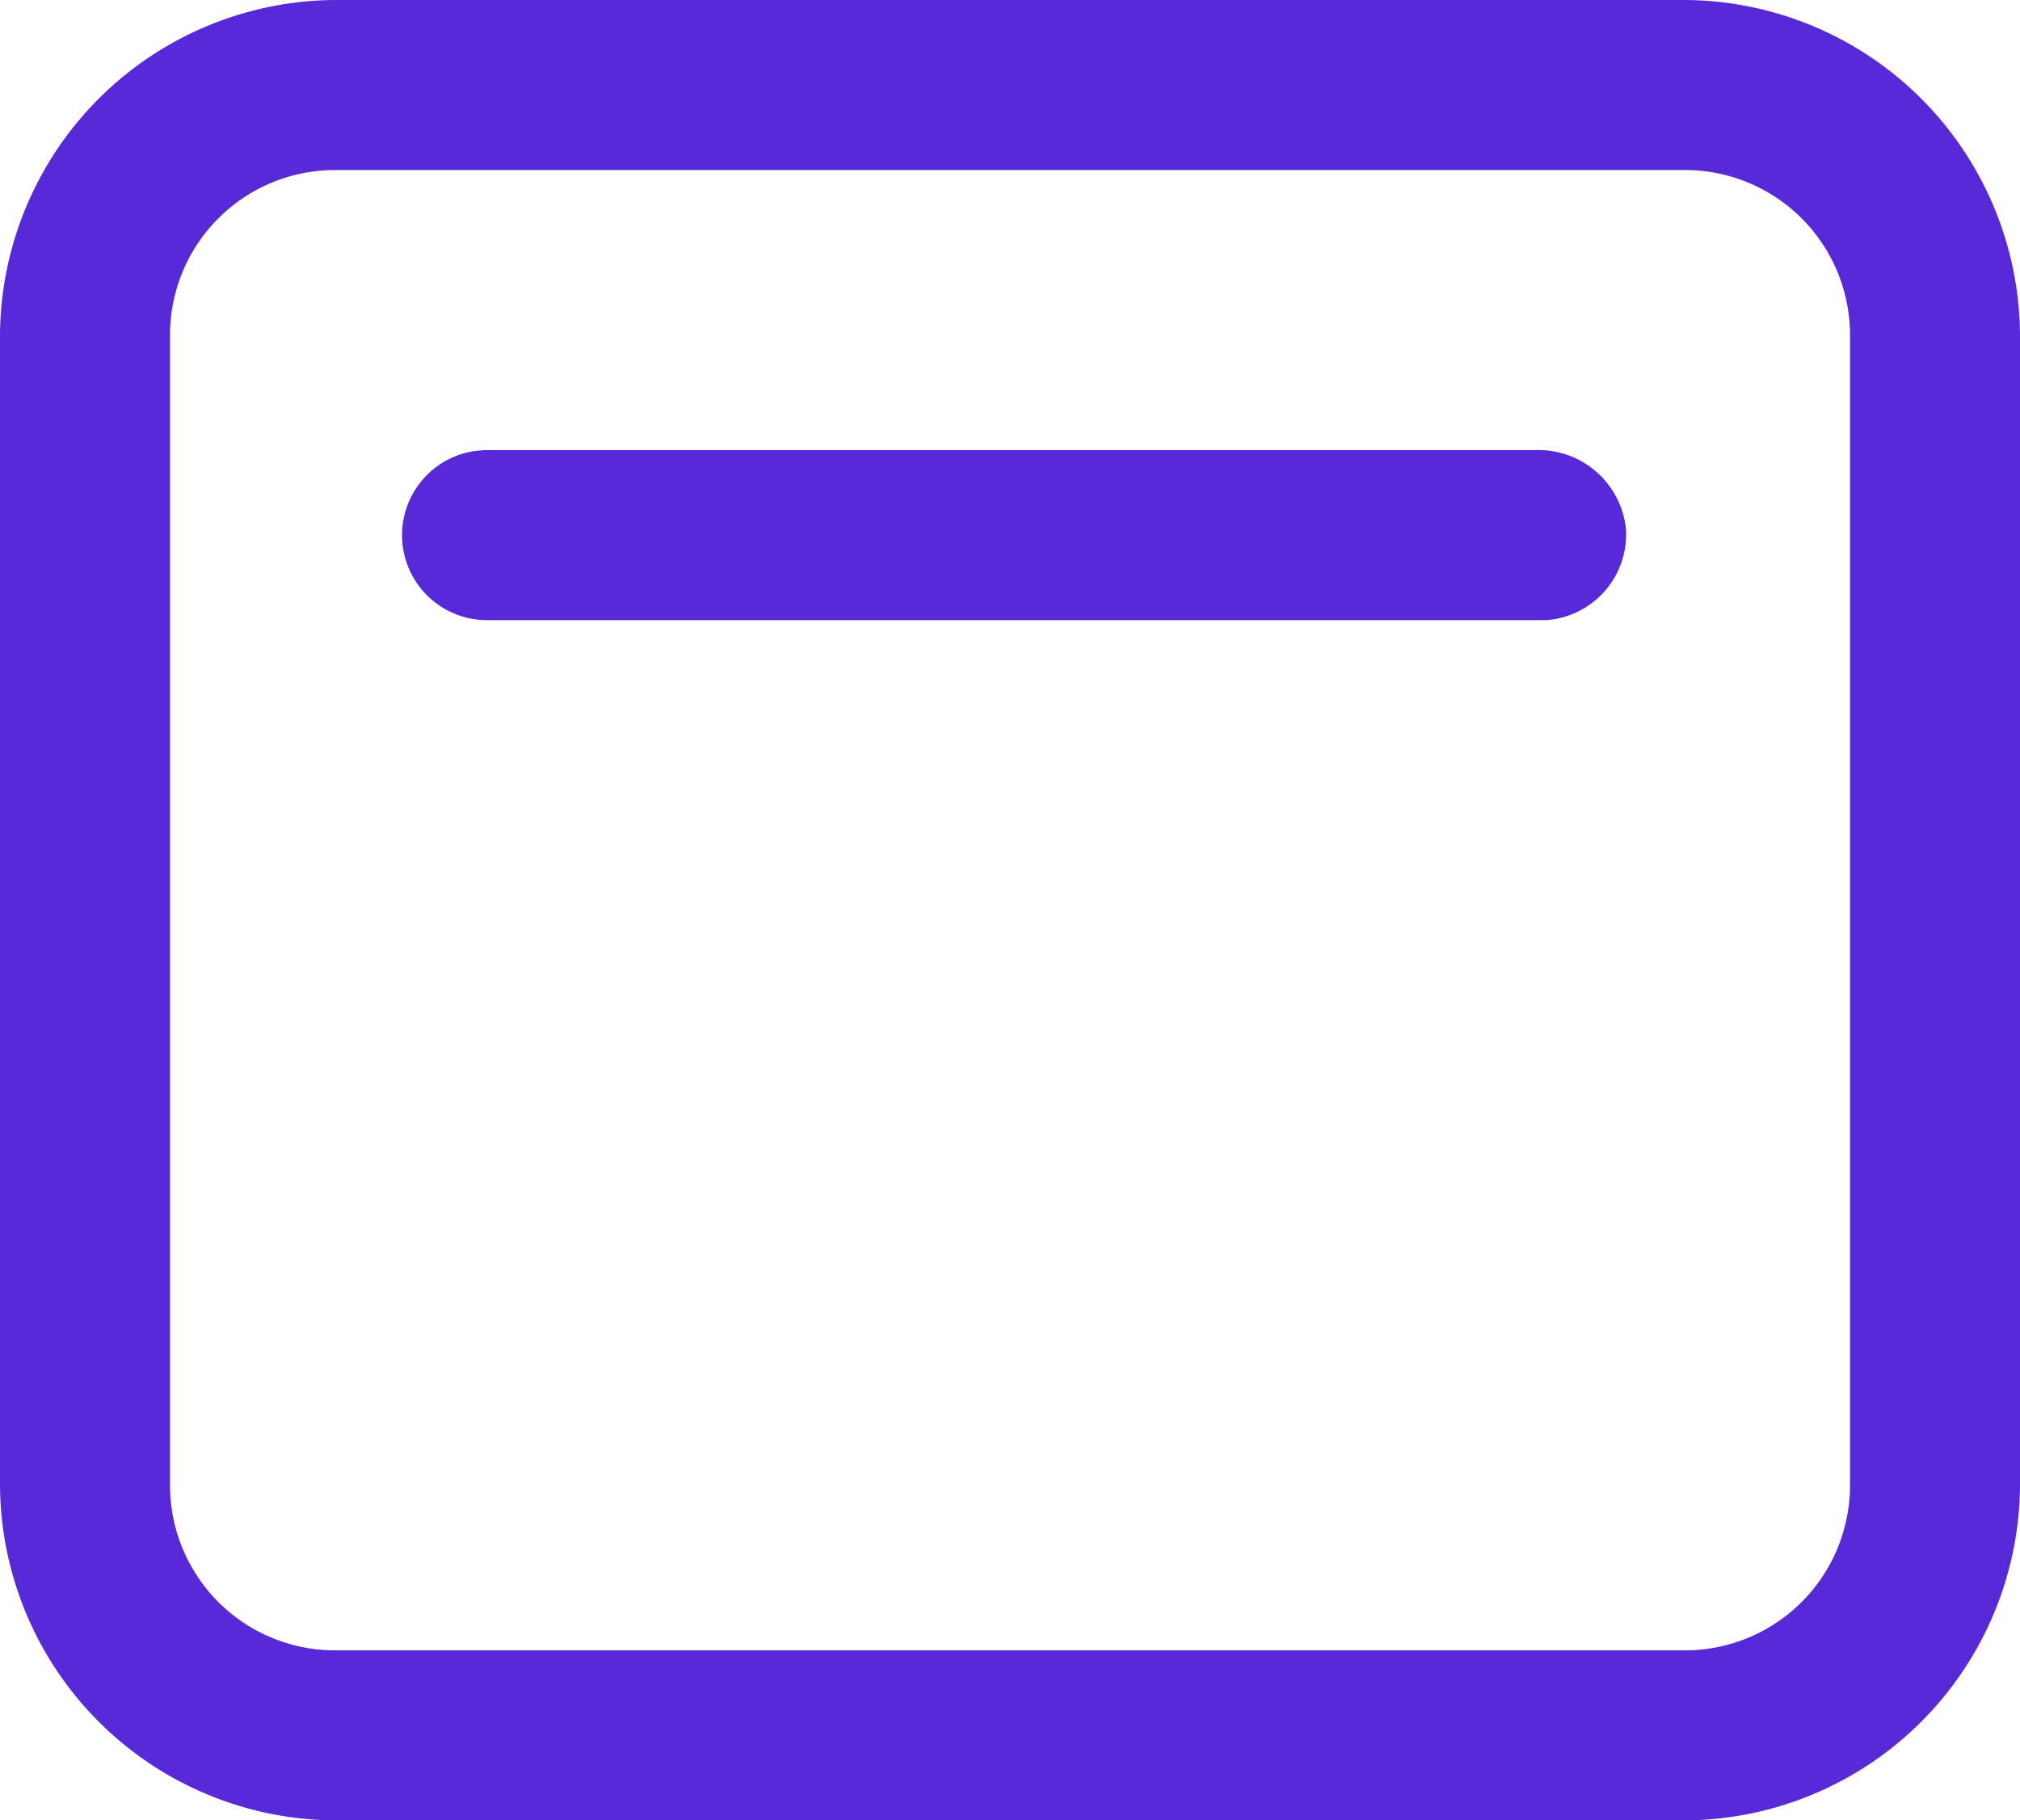<svg id="Layer_1" data-name="Layer 1" xmlns="http://www.w3.org/2000/svg" viewBox="0 0 20.2 18.2"><title>site-builder-tab</title><g id="ic_fluent_web_asset_24_regular" data-name="ic fluent web asset 24 regular"><path d="M16.85.1A3.27,3.27,0,0,1,20.1,3.35v11.5a3.27,3.27,0,0,1-3.25,3.25H3.35A3.27,3.27,0,0,1,.1,14.85V3.35A3.27,3.27,0,0,1,3.35.1Zm0,1.5H3.35A1.75,1.75,0,0,0,1.6,3.35v11.5A1.75,1.75,0,0,0,3.35,16.6h13.5a1.75,1.75,0,0,0,1.75-1.75V3.35A1.75,1.75,0,0,0,16.85,1.6Zm-12,3h10.5a.78.78,0,0,1,.81.7.76.76,0,0,1-.7.8H4.85a.75.75,0,0,1-.1-1.49Z" fill="#5729d9" stroke="#5729d9" stroke-miterlimit="10" stroke-width="0.2"/></g></svg>